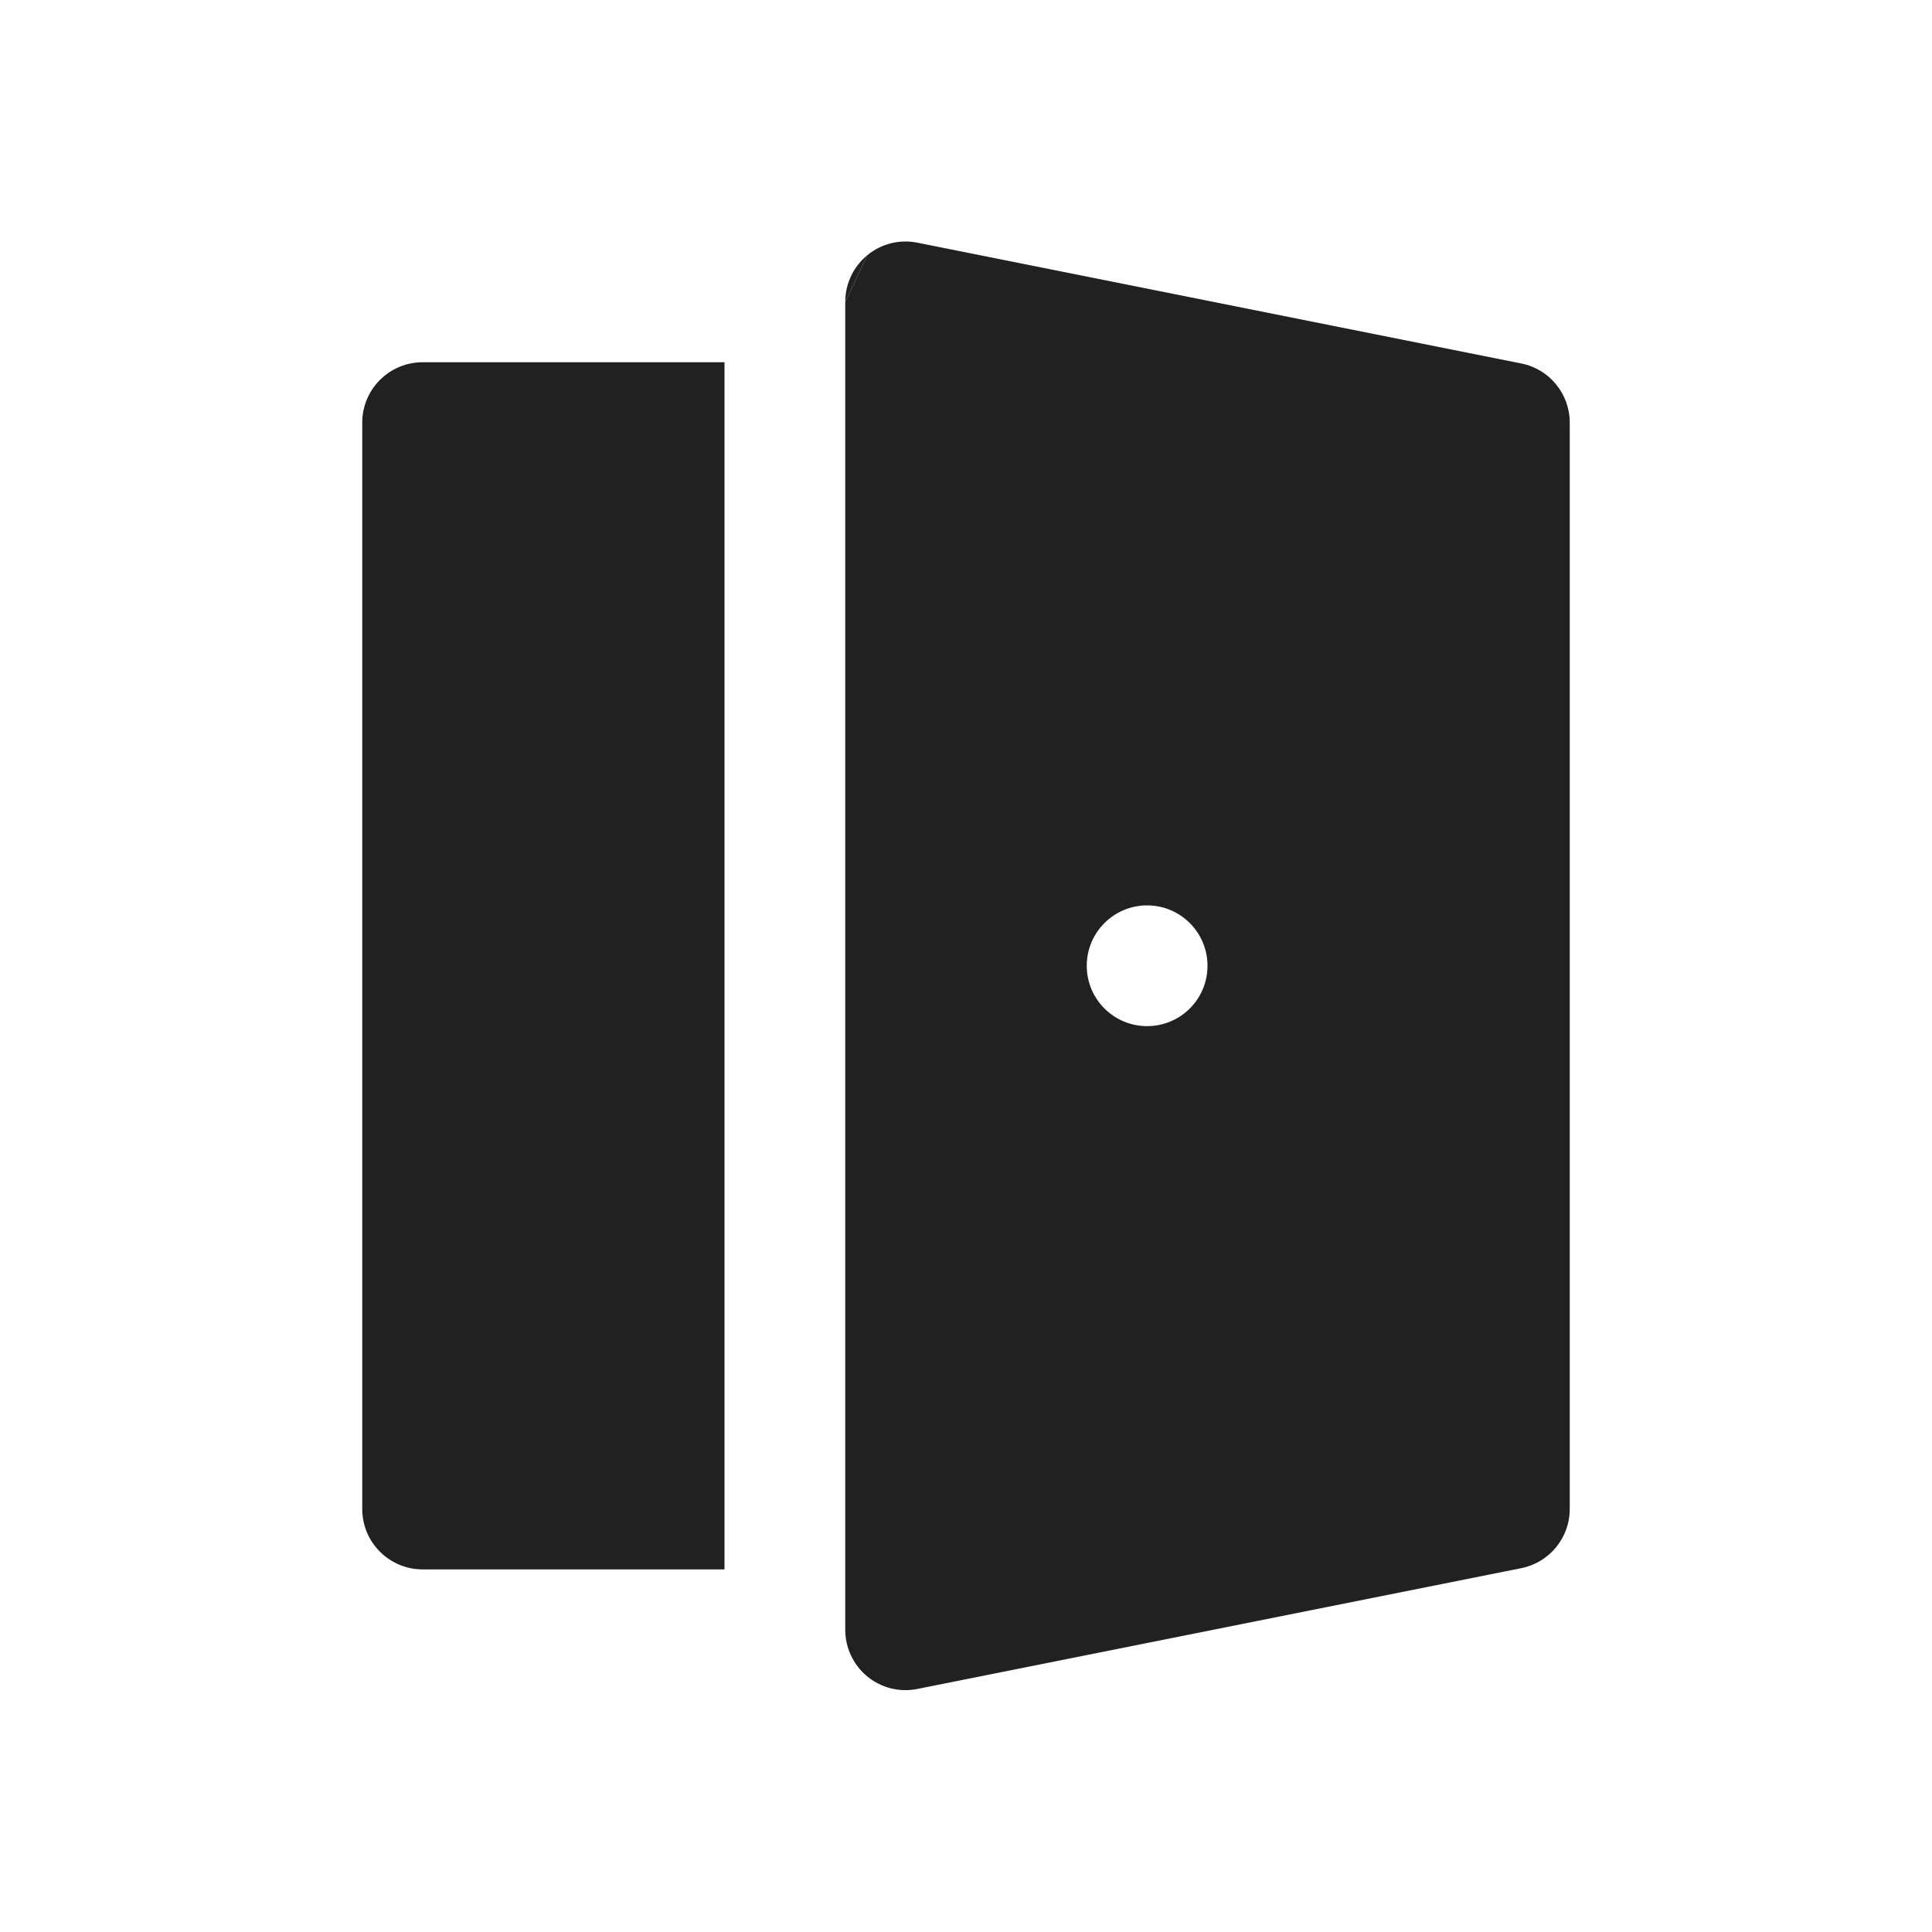 <svg width="16" height="16" viewBox="0 0 16 16" fill="none" xmlns="http://www.w3.org/2000/svg">
<path d="M7.183 2.113C7.299 2.018 7.451 1.98 7.598 2.01L12.598 3.01C12.832 3.056 13 3.262 13 3.5V12.497C13 12.735 12.832 12.94 12.598 12.987L7.598 13.987C7.451 14.017 7.299 13.979 7.183 13.884C7.067 13.789 7 13.647 7 13.497V2.5M10 7.998C10 7.722 9.776 7.498 9.5 7.498C9.224 7.498 9 7.722 9 7.998C9 8.275 9.224 8.498 9.5 8.498C9.776 8.498 10 8.275 10 7.998Z" fill="#212121"/>
<path d="M6 3H3.5C3.224 3 3 3.224 3 3.5V12.497C3 12.773 3.224 12.997 3.5 12.997H6V3Z" fill="#212121"/>
<path d="M7.183 2.113C7.067 2.208 7 2.35 7 2.5Z" fill="#212121"/>
</svg>
